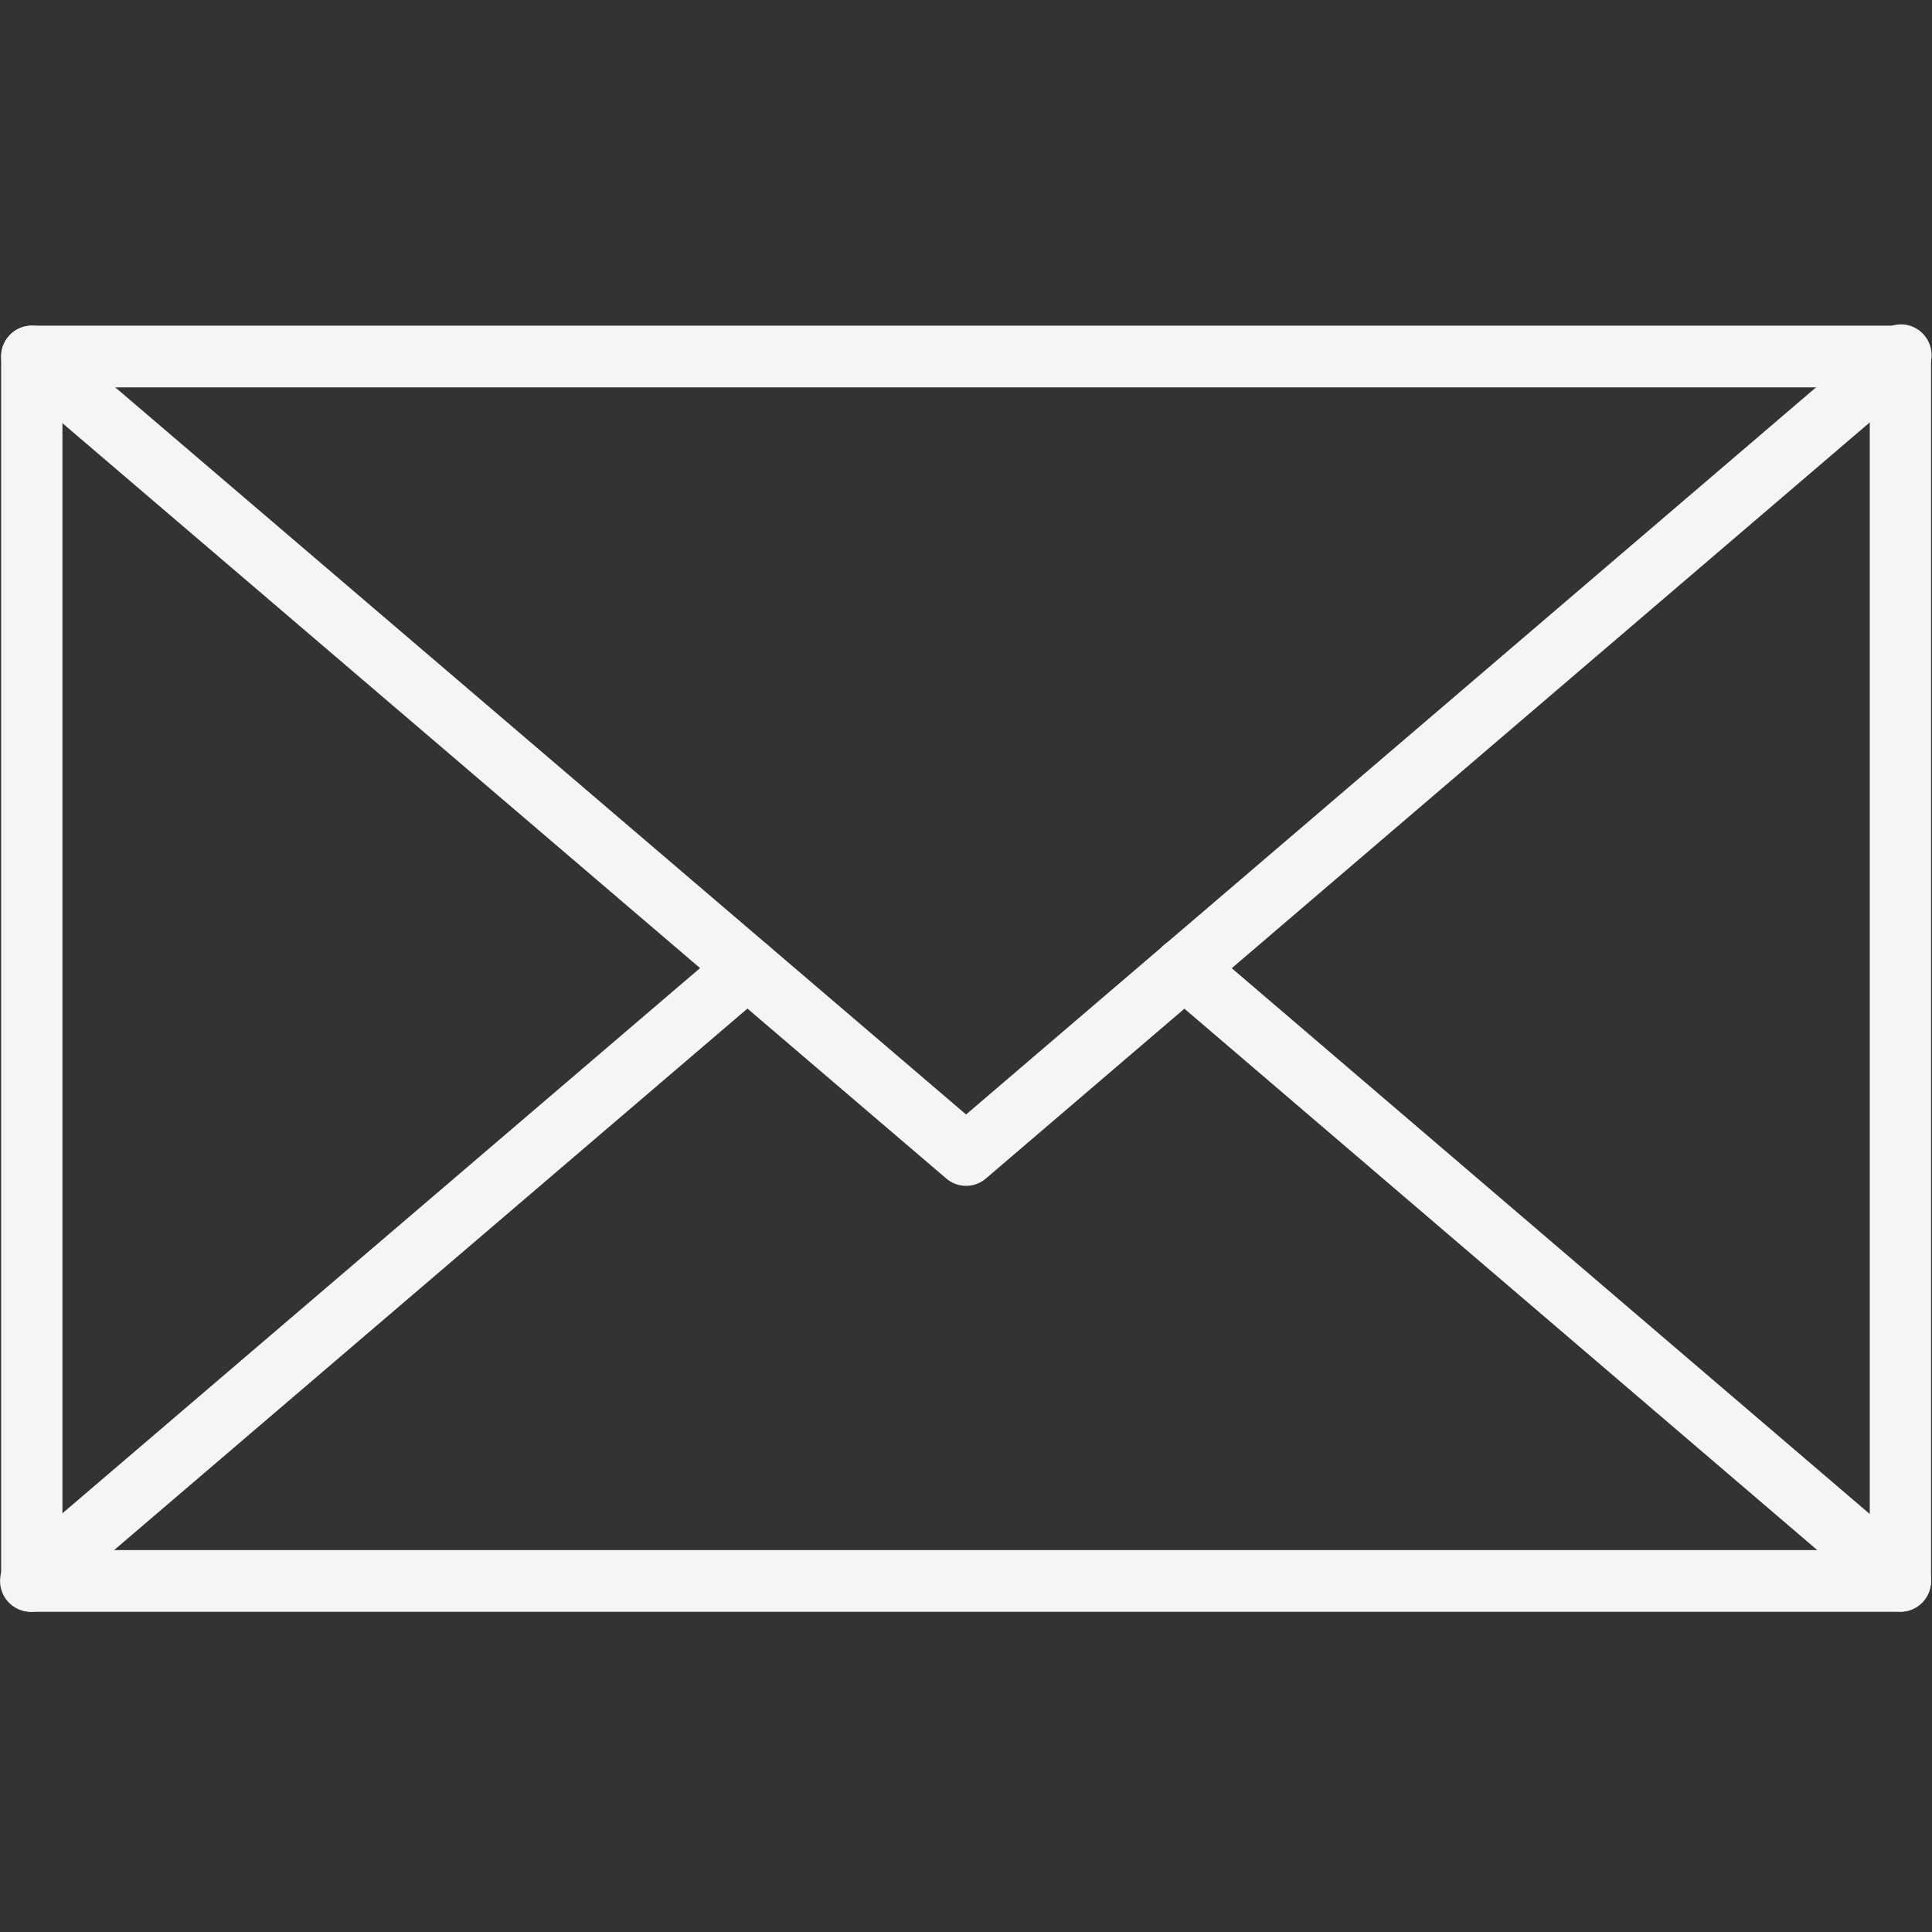 <?xml version="1.0" encoding="UTF-8" standalone="no"?>
<!-- Created with Inkscape (http://www.inkscape.org/) -->

<svg
   xmlns:dc="http://purl.org/dc/elements/1.1/"
   xmlns:cc="http://creativecommons.org/ns#"
   xmlns:rdf="http://www.w3.org/1999/02/22-rdf-syntax-ns#"
   xmlns:svg="http://www.w3.org/2000/svg"
   xmlns="http://www.w3.org/2000/svg"
   xmlns:sodipodi="http://sodipodi.sourceforge.net/DTD/sodipodi-0.dtd"
   xmlns:inkscape="http://www.inkscape.org/namespaces/inkscape"
   width="96"
   height="95.999"
   viewBox="0 0 96 95.999"
   id="svg2"
   version="1.1"
   inkscape:version="0.91 r13725"
   sodipodi:docname="envelope-icon.svg">
  <rect x="0" y="0" width="96" height="95.999" fill="#333333" stroke="none"/>
  <defs
     id="defs4" />
  <sodipodi:namedview
     id="base"
     pagecolor="#ffffff"
     bordercolor="#666666"
     borderopacity="1.0"
     inkscape:pageopacity="0.0"
     inkscape:pageshadow="2"
     inkscape:zoom="4"
     inkscape:cx="56.403133"
     inkscape:cy="-4.1627304"
     inkscape:document-units="px"
     inkscape:current-layer="layer1"
     showgrid="false"
     inkscape:snap-bbox="true"
     inkscape:bbox-paths="true"
     inkscape:bbox-nodes="true"
     inkscape:snap-bbox-edge-midpoints="true"
     inkscape:snap-bbox-midpoints="true"
     inkscape:object-paths="true"
     inkscape:snap-intersection-paths="true"
     inkscape:object-nodes="true"
     inkscape:snap-smooth-nodes="true"
     inkscape:snap-midpoints="true"
     showguides="false"
     inkscape:guide-bbox="true"
     inkscape:window-width="1855"
     inkscape:window-height="1056"
     inkscape:window-x="65"
     inkscape:window-y="24"
     inkscape:window-maximized="1"
     units="px"
     fit-margin-top="16"
     fit-margin-left="0"
     fit-margin-right="0"
     fit-margin-bottom="16"
     borderlayer="true">
    <sodipodi:guide
       position="252.08,364.211"
       orientation="-0.657,0.754"
       id="guide3848" />
    <sodipodi:guide
       position="551.669,364.711"
       orientation="-0.656,-0.755"
       id="guide3850" />
    <inkscape:grid
       type="xygrid"
       id="grid3852"
       originx="29.436"
       originy="-7.687" />
  </sodipodi:namedview>
  <g
     inkscape:label="Layer 1"
     inkscape:groupmode="layer"
     id="layer1"
     transform="translate(29.436,-948.677)">
    <g
       id="g3875"
       transform="matrix(2.03,0,0,2.045,95.099,-1054.737)"
       style="opacity:0.95;stroke:#ffffff;stroke-width:1.5;stroke-miterlimit:4;stroke-dasharray:none;stroke-opacity:1">
      <rect
         y="988.327"
         x="-60.569"
         height="29.751"
         width="45.739"
         id="rect2993"
         style="fill:#000000;fill-opacity:0;stroke:#ffffff;stroke-width:1.5;stroke-linecap:round;stroke-linejoin:round;stroke-miterlimit:4;stroke-dasharray:none;stroke-opacity:1" />
      <path
         sodipodi:nodetypes="ccc"
         inkscape:connector-curvature="0"
         id="path3830"
         d="m -60.569,988.327 22.869,19.401 22.883,-19.432"
         style="fill:none;fill-rule:evenodd;stroke:#ffffff;stroke-width:1.5;stroke-linecap:round;stroke-linejoin:round;stroke-miterlimit:4;stroke-dasharray:none;stroke-opacity:1" />
      <path
         sodipodi:nodetypes="cccc"
         inkscape:connector-curvature="0"
         id="path3830-4"
         d="m -60.596,1018.078 17.544,-14.891 m 10.693,0 17.529,14.886"
         style="fill:none;fill-rule:evenodd;stroke:#ffffff;stroke-width:1.5;stroke-linecap:round;stroke-linejoin:round;stroke-miterlimit:4;stroke-dasharray:none;stroke-opacity:1" />
    </g>
  </g>
</svg>
